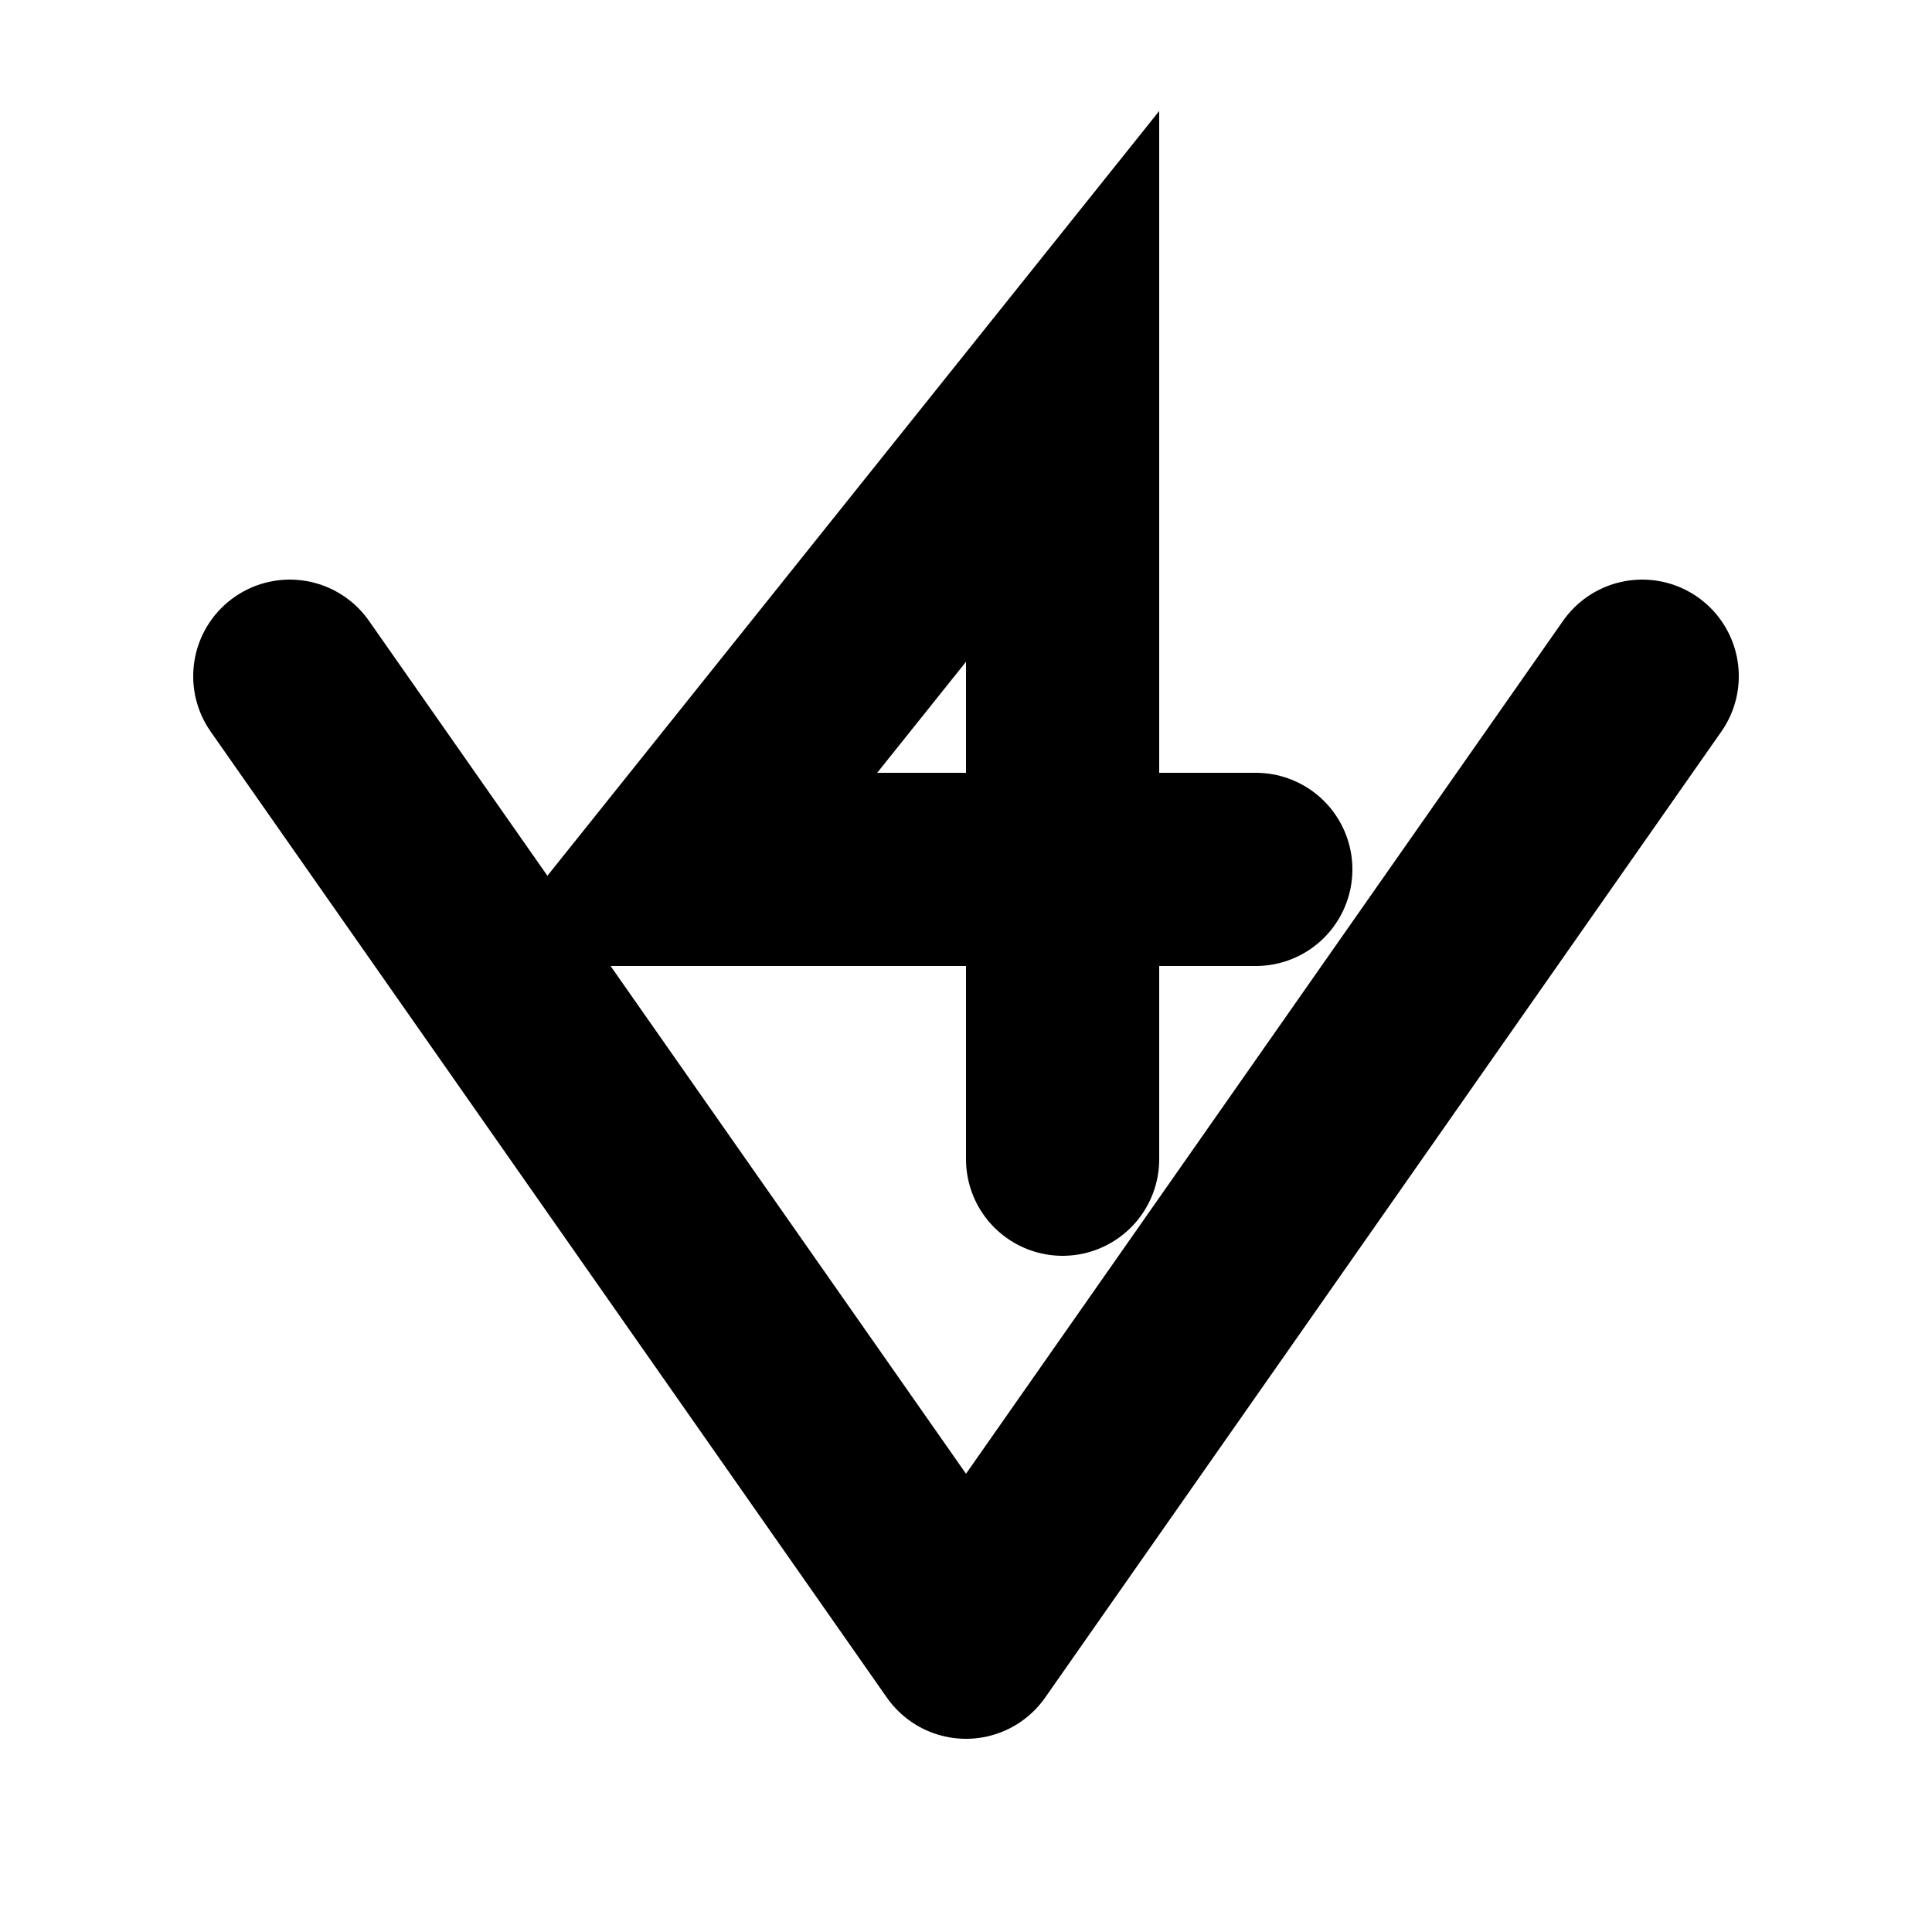 <?xml version="1.0" encoding="utf-8"?>
<svg version="1.1" id="Layer_1" xmlns="http://www.w3.org/2000/svg"
    xmlns:xlink="http://www.w3.org/1999/xlink" x="0px" y="0px" viewBox="0 0 100 100"
    style="enable-background:new 0 0 100 100" xml:space="preserve">
    <path stroke="#000" fill="none" stroke-width="10" stroke-linecap="round" d="M 15 35 L 50 85 M 50 85 L 85 35 M 65 45 L 35 45 L 55 20 L 55 60" />
        </svg>